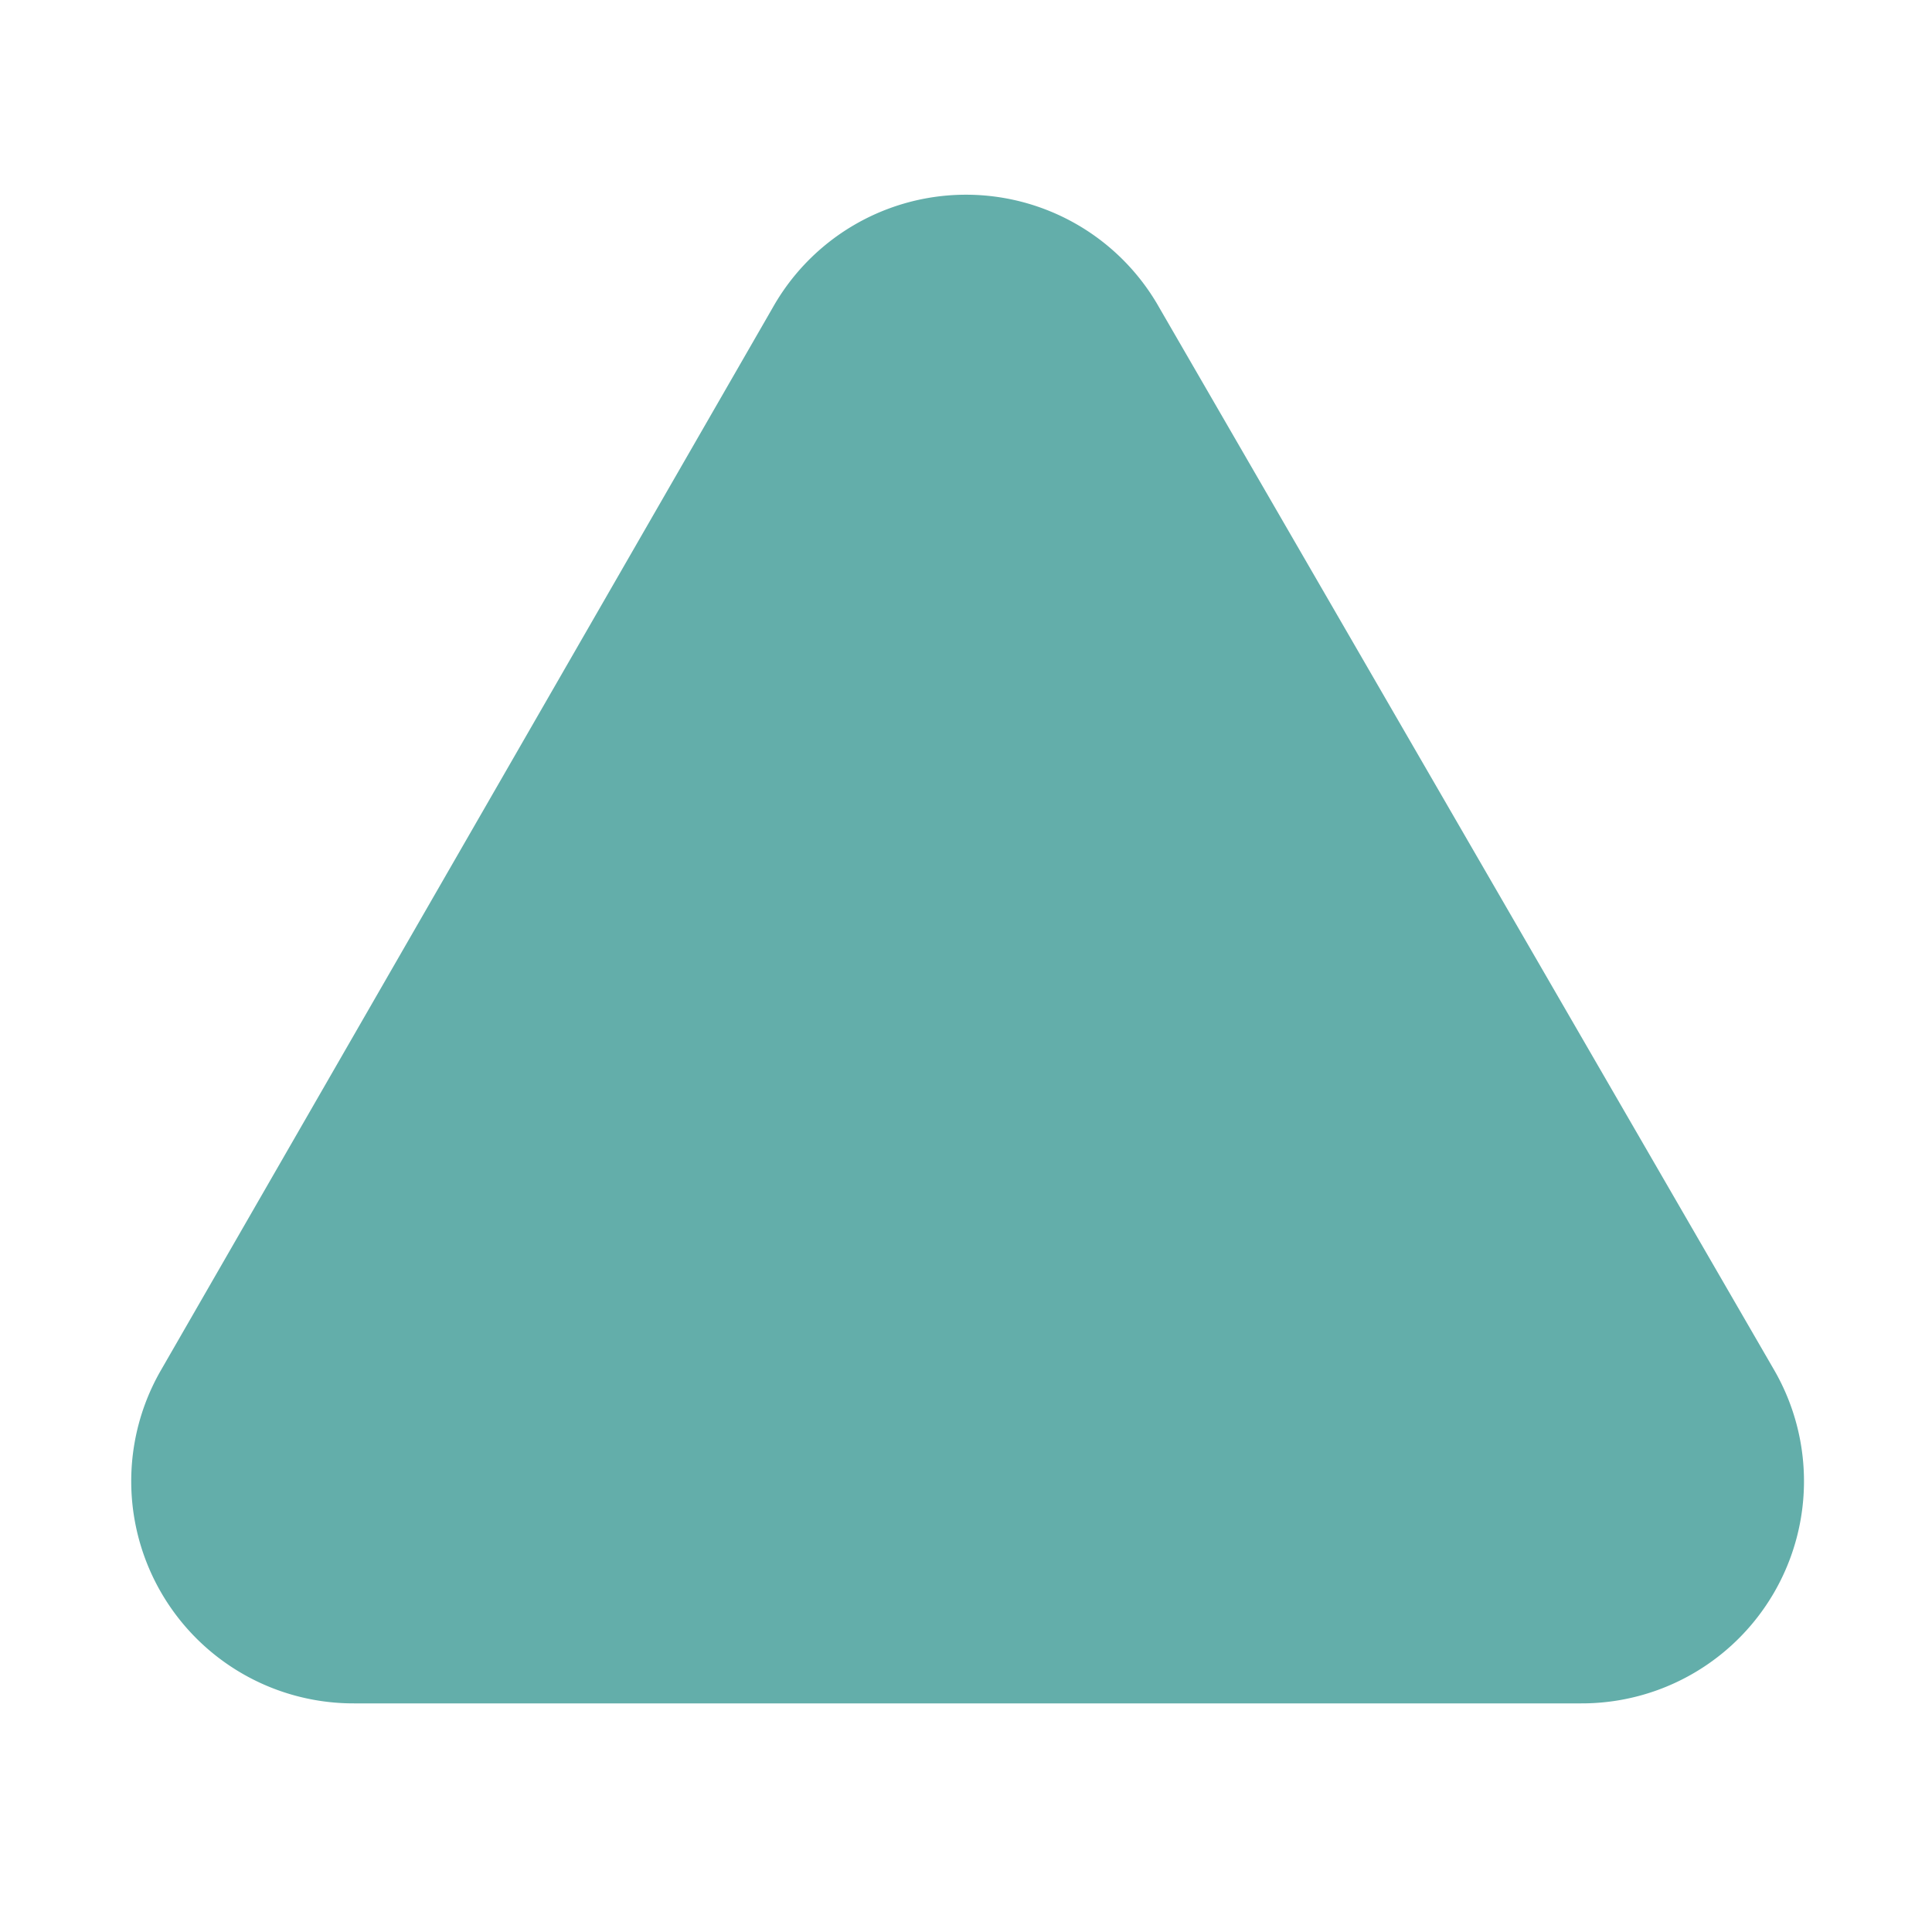 <svg id="upArrowLayer" xmlns="http://www.w3.org/2000/svg" viewBox="0 0 60 60">
  <title>upArrow</title>
  <g id="upArrowShape">
    <path d="M24,9.55,5,42.55A6.9,6.9,0,0,0,11,52.9h38.1a6.9,6.9,0,0,0,6-10.35L36,9.55A6.89,6.89,0,0,0,24,9.55Z" style="fill: #63aeaa"/>
  </g>
</svg>
